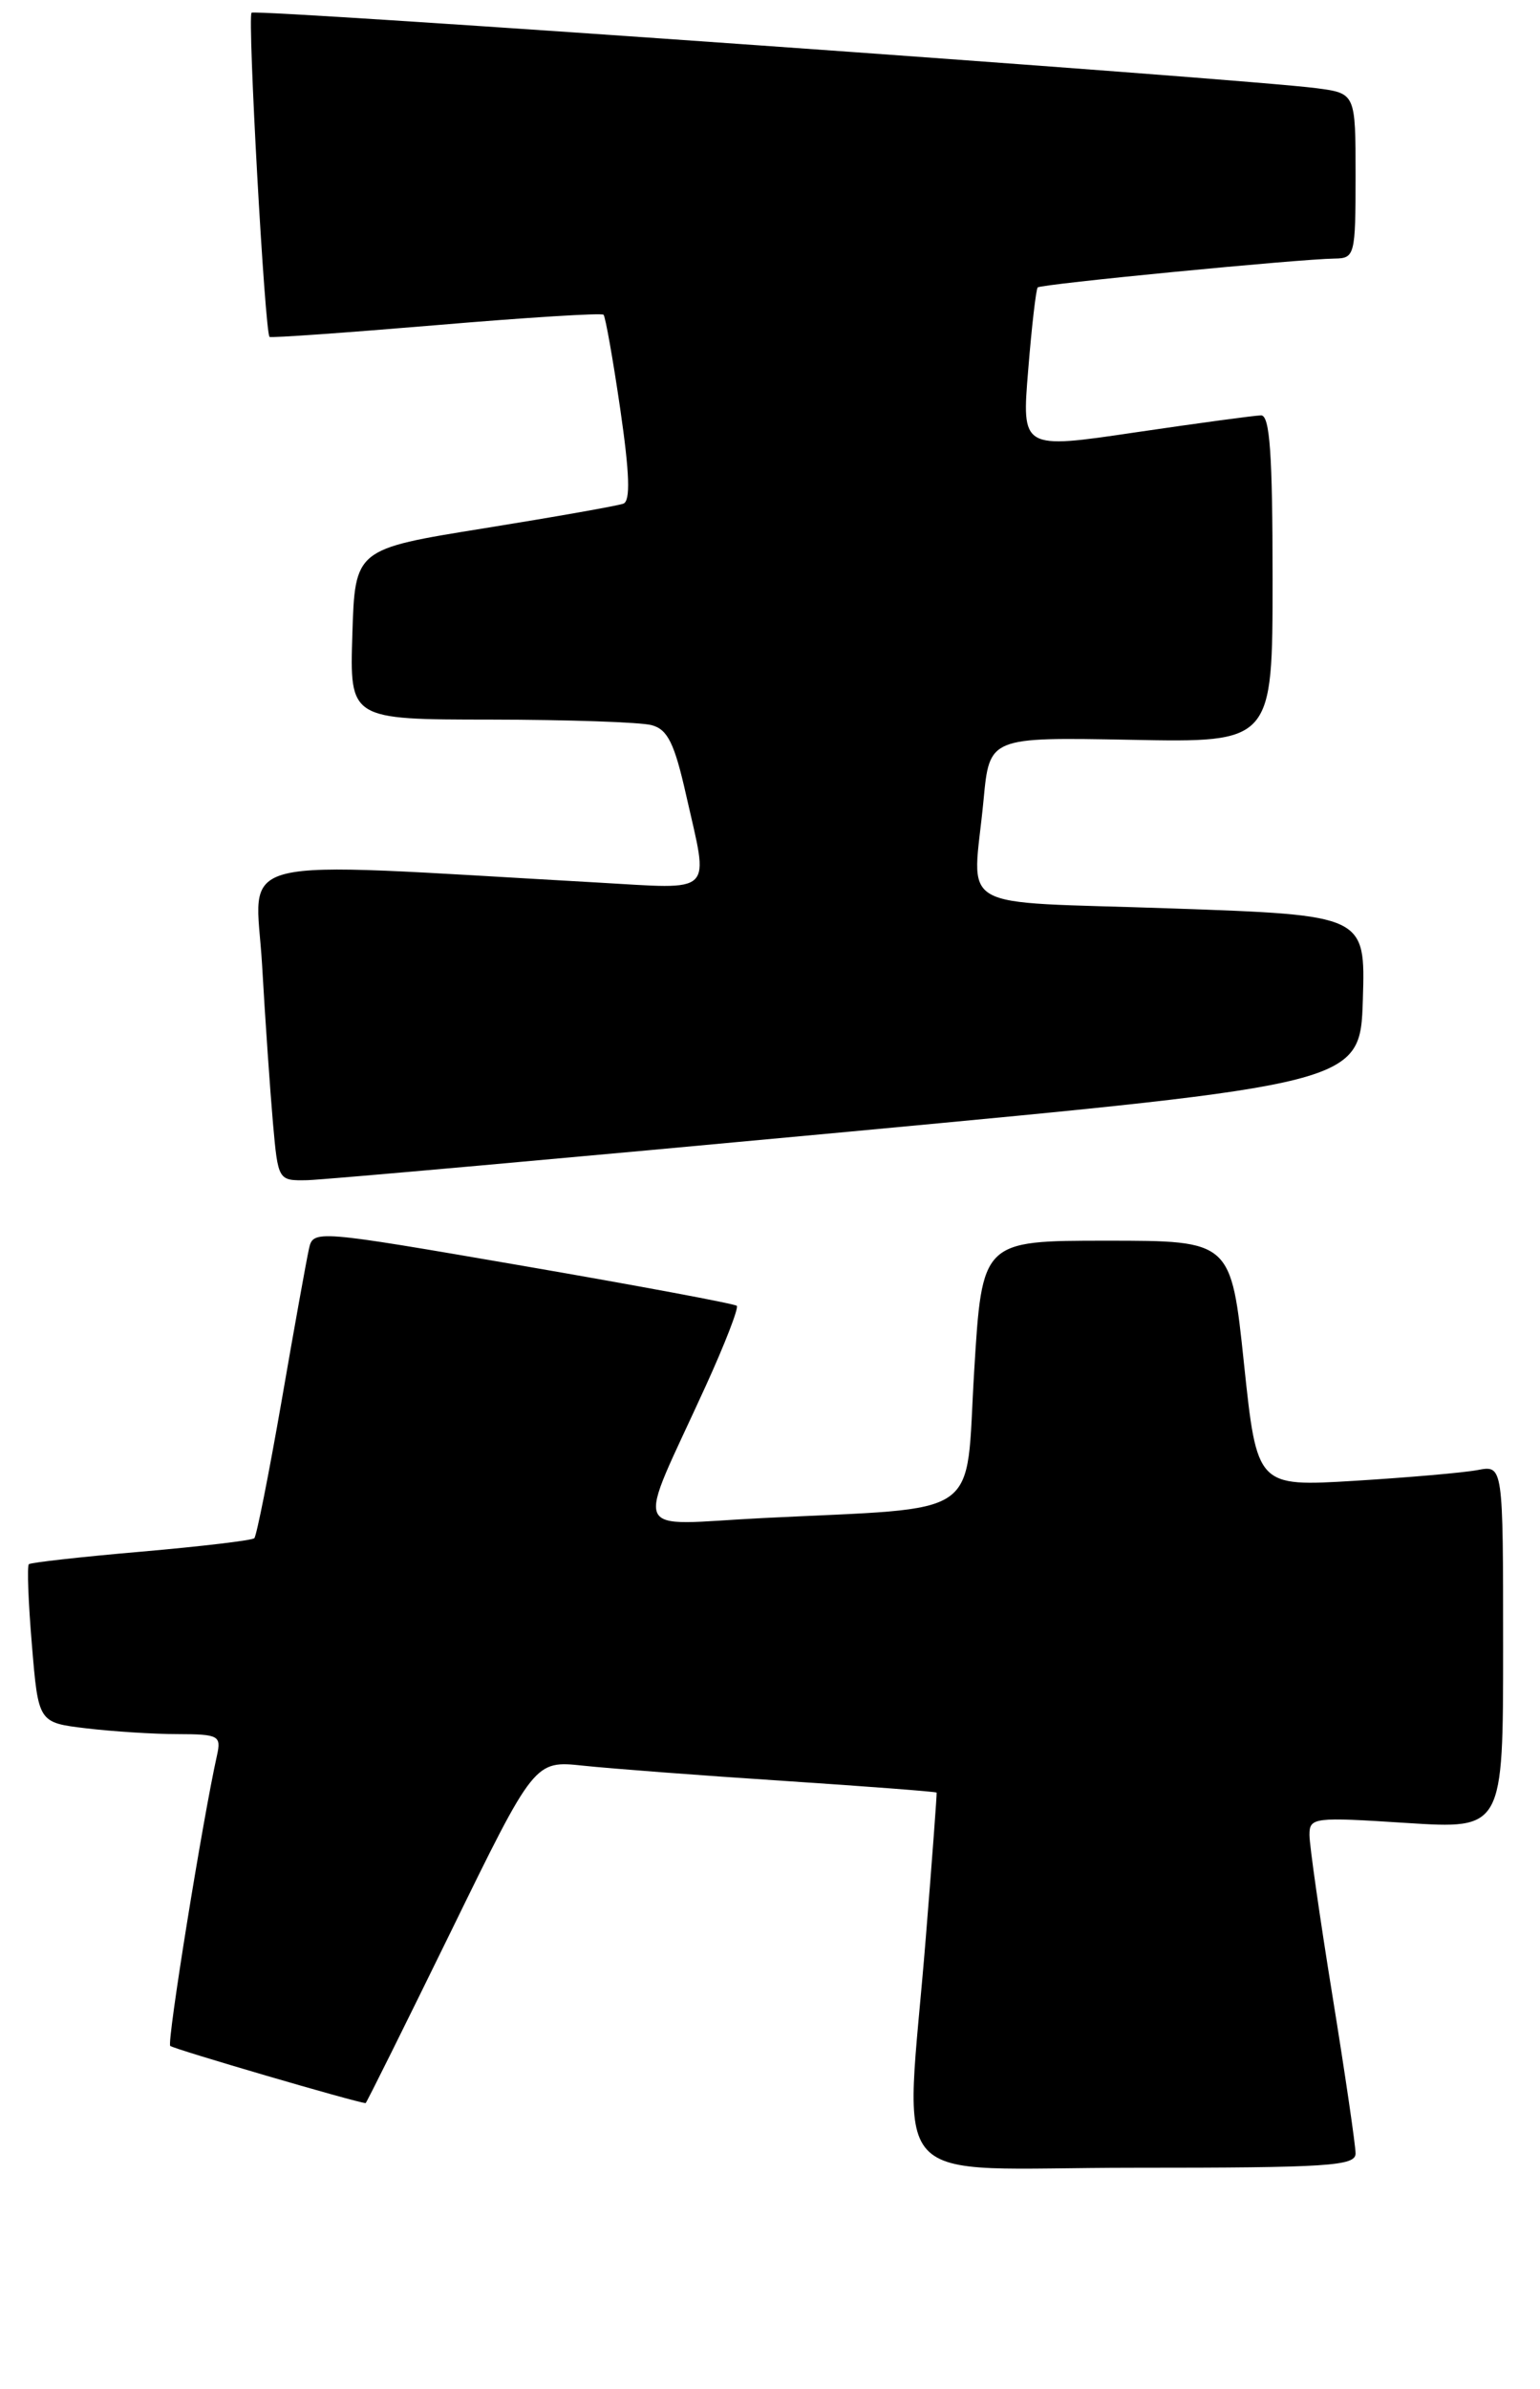 <?xml version="1.0" encoding="UTF-8" standalone="no"?>
<!DOCTYPE svg PUBLIC "-//W3C//DTD SVG 1.1//EN" "http://www.w3.org/Graphics/SVG/1.1/DTD/svg11.dtd" >
<svg xmlns="http://www.w3.org/2000/svg" xmlns:xlink="http://www.w3.org/1999/xlink" version="1.1" viewBox="0 0 167 259">
 <g >
 <path fill="currentColor"
d=" M 147.00 233.45 C 147.00 232.59 145.88 224.92 144.50 216.40 C 143.12 207.88 142.00 200.02 142.00 198.92 C 142.00 197.02 142.46 196.97 152.50 197.62 C 163.00 198.29 163.00 198.29 163.00 178.57 C 163.00 158.84 163.00 158.84 160.25 159.36 C 158.74 159.65 152.73 160.17 146.90 160.53 C 136.31 161.17 136.31 161.17 134.90 147.84 C 133.50 134.50 133.50 134.50 120.00 134.50 C 106.50 134.50 106.50 134.50 105.64 148.67 C 104.65 164.94 106.96 163.35 82.69 164.57 C 68.09 165.30 68.86 167.08 76.54 150.23 C 78.61 145.69 80.12 141.79 79.90 141.56 C 79.68 141.34 69.25 139.39 56.73 137.23 C 34.05 133.32 33.96 133.32 33.50 135.40 C 33.24 136.56 31.90 143.98 30.53 151.91 C 29.15 159.83 27.82 166.51 27.58 166.75 C 27.35 166.99 21.83 167.64 15.33 168.21 C 8.82 168.77 3.33 169.39 3.13 169.57 C 2.92 169.76 3.07 173.70 3.46 178.33 C 4.16 186.74 4.16 186.74 9.33 187.36 C 12.17 187.70 16.65 187.99 19.27 187.99 C 23.70 188.00 24.00 188.16 23.54 190.25 C 21.98 197.22 18.08 221.41 18.46 221.79 C 18.78 222.12 38.73 227.96 39.65 227.99 C 39.73 228.00 43.88 219.64 48.88 209.43 C 57.96 190.85 57.96 190.85 63.23 191.41 C 66.13 191.72 75.92 192.47 84.99 193.06 C 94.07 193.66 101.52 194.23 101.57 194.33 C 101.61 194.42 101.09 201.47 100.40 210.00 C 98.16 238.06 95.39 235.00 123.00 235.00 C 144.03 235.00 147.00 234.81 147.00 233.45 Z  M 92.00 122.69 C 147.50 117.50 147.50 117.50 147.79 108.36 C 148.07 99.21 148.07 99.21 127.04 98.48 C 102.98 97.64 105.49 99.09 106.66 86.70 C 107.30 79.91 107.30 79.91 122.65 80.20 C 138.00 80.50 138.00 80.50 138.00 62.75 C 138.00 49.20 137.70 45.01 136.75 45.03 C 136.06 45.04 129.94 45.87 123.14 46.87 C 110.79 48.70 110.79 48.70 111.50 40.10 C 111.88 35.37 112.35 31.35 112.53 31.16 C 112.87 30.80 140.84 28.08 144.75 28.03 C 146.91 28.00 147.00 27.66 147.00 19.06 C 147.00 10.12 147.00 10.12 142.75 9.56 C 134.67 8.51 27.74 0.93 27.28 1.38 C 26.82 1.84 28.72 36.08 29.23 36.52 C 29.38 36.65 37.50 36.07 47.29 35.25 C 57.07 34.42 65.24 33.91 65.45 34.12 C 65.65 34.33 66.47 38.93 67.26 44.34 C 68.28 51.35 68.38 54.30 67.60 54.60 C 66.99 54.83 60.20 56.03 52.50 57.27 C 38.50 59.52 38.50 59.52 38.21 68.76 C 37.92 78.00 37.92 78.00 53.21 78.01 C 61.62 78.02 69.47 78.29 70.66 78.61 C 72.40 79.07 73.14 80.57 74.41 86.22 C 76.88 97.16 77.66 96.40 64.75 95.67 C 23.93 93.38 27.71 92.45 28.42 104.59 C 28.76 110.59 29.30 118.31 29.60 121.75 C 30.16 128.00 30.16 128.00 33.33 127.94 C 35.07 127.90 61.47 125.54 92.00 122.69 Z "/>
</g>
</svg>